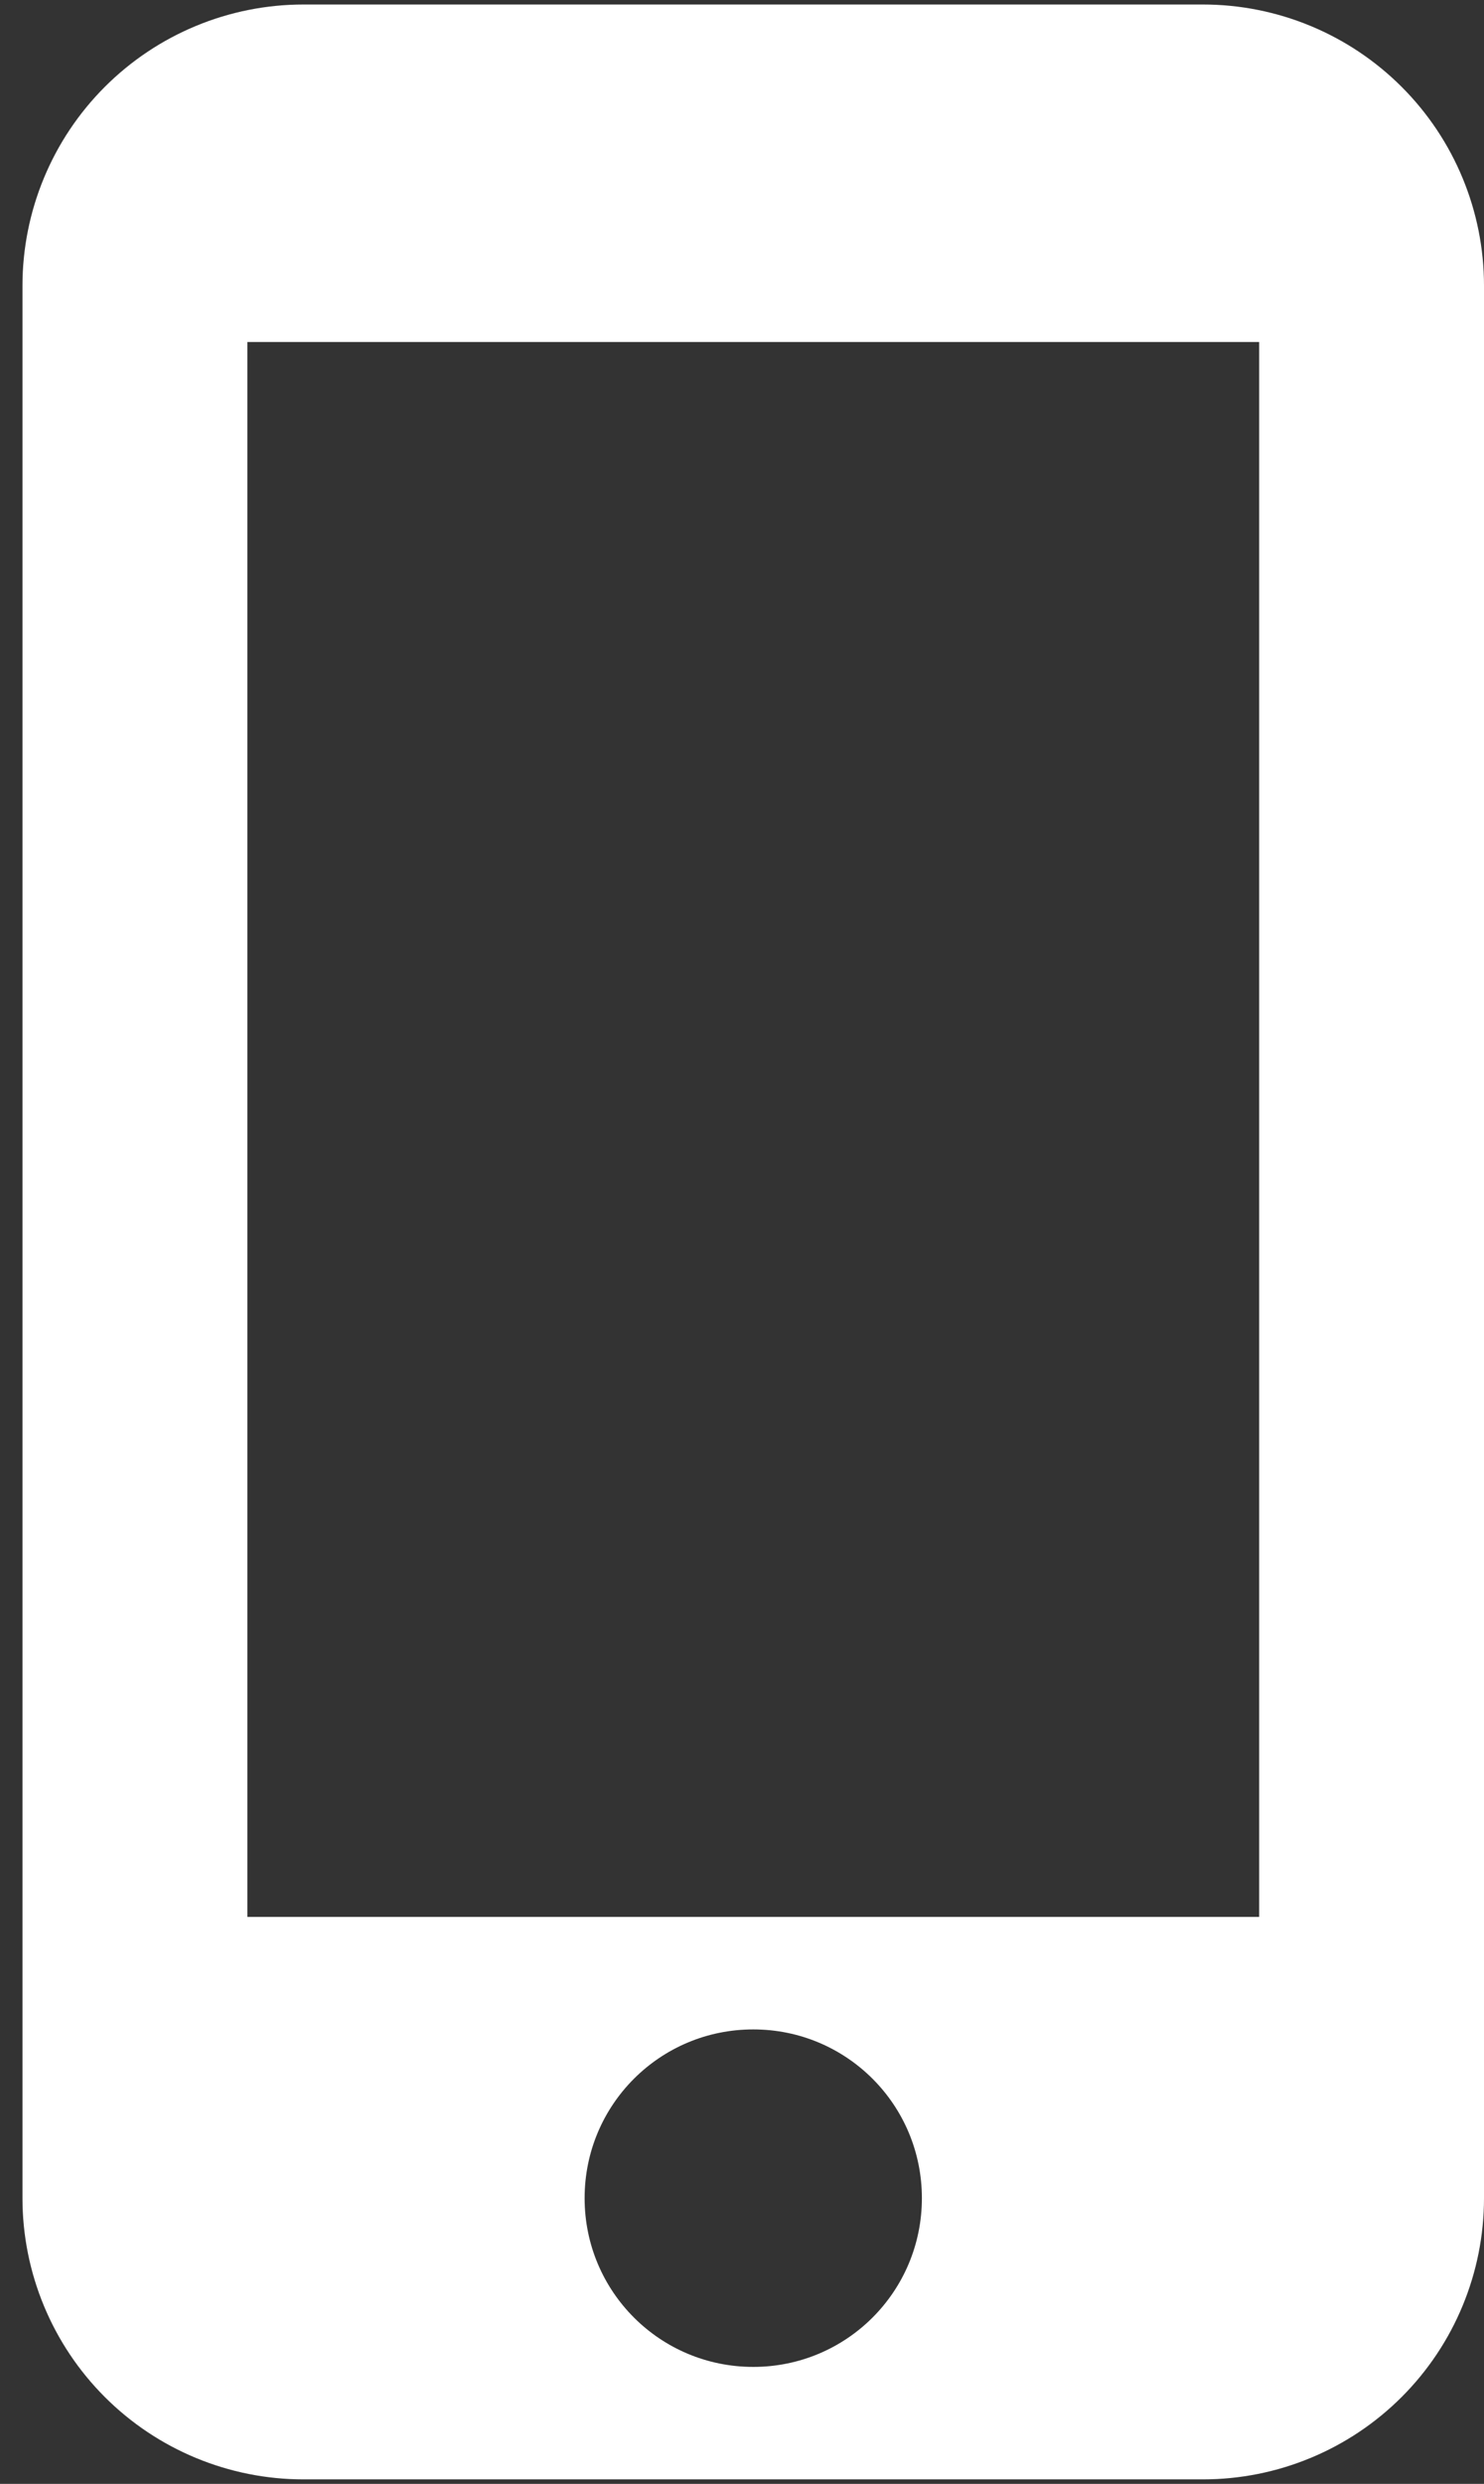 <svg width="55" height="92" viewBox="0 0 55 92" fill="none" xmlns="http://www.w3.org/2000/svg">
<rect x="0" y="0" width="55" height="92" fill="#333333" stroke="none"/>
<path d="M44.583 0.167H11.25C8.487 0.167 5.838 1.264 3.884 3.218C1.931 5.171 0.833 7.821 0.833 10.583V81.417C0.833 84.179 1.931 86.829 3.884 88.782C5.838 90.736 8.487 91.833 11.25 91.833H44.583C47.346 91.833 49.995 90.736 51.949 88.782C53.903 86.829 55 84.179 55 81.417V10.583C55 7.821 53.903 5.171 51.949 3.218C49.995 1.264 47.346 0.167 44.583 0.167V0.167ZM27.917 87.667C24.458 87.667 21.667 84.875 21.667 81.417C21.667 77.958 24.458 75.167 27.917 75.167C31.375 75.167 34.167 77.958 34.167 81.417C34.167 84.875 31.375 87.667 27.917 87.667ZM46.667 71H9.167V12.667H46.667V71Z" fill="white"/>
</svg>
